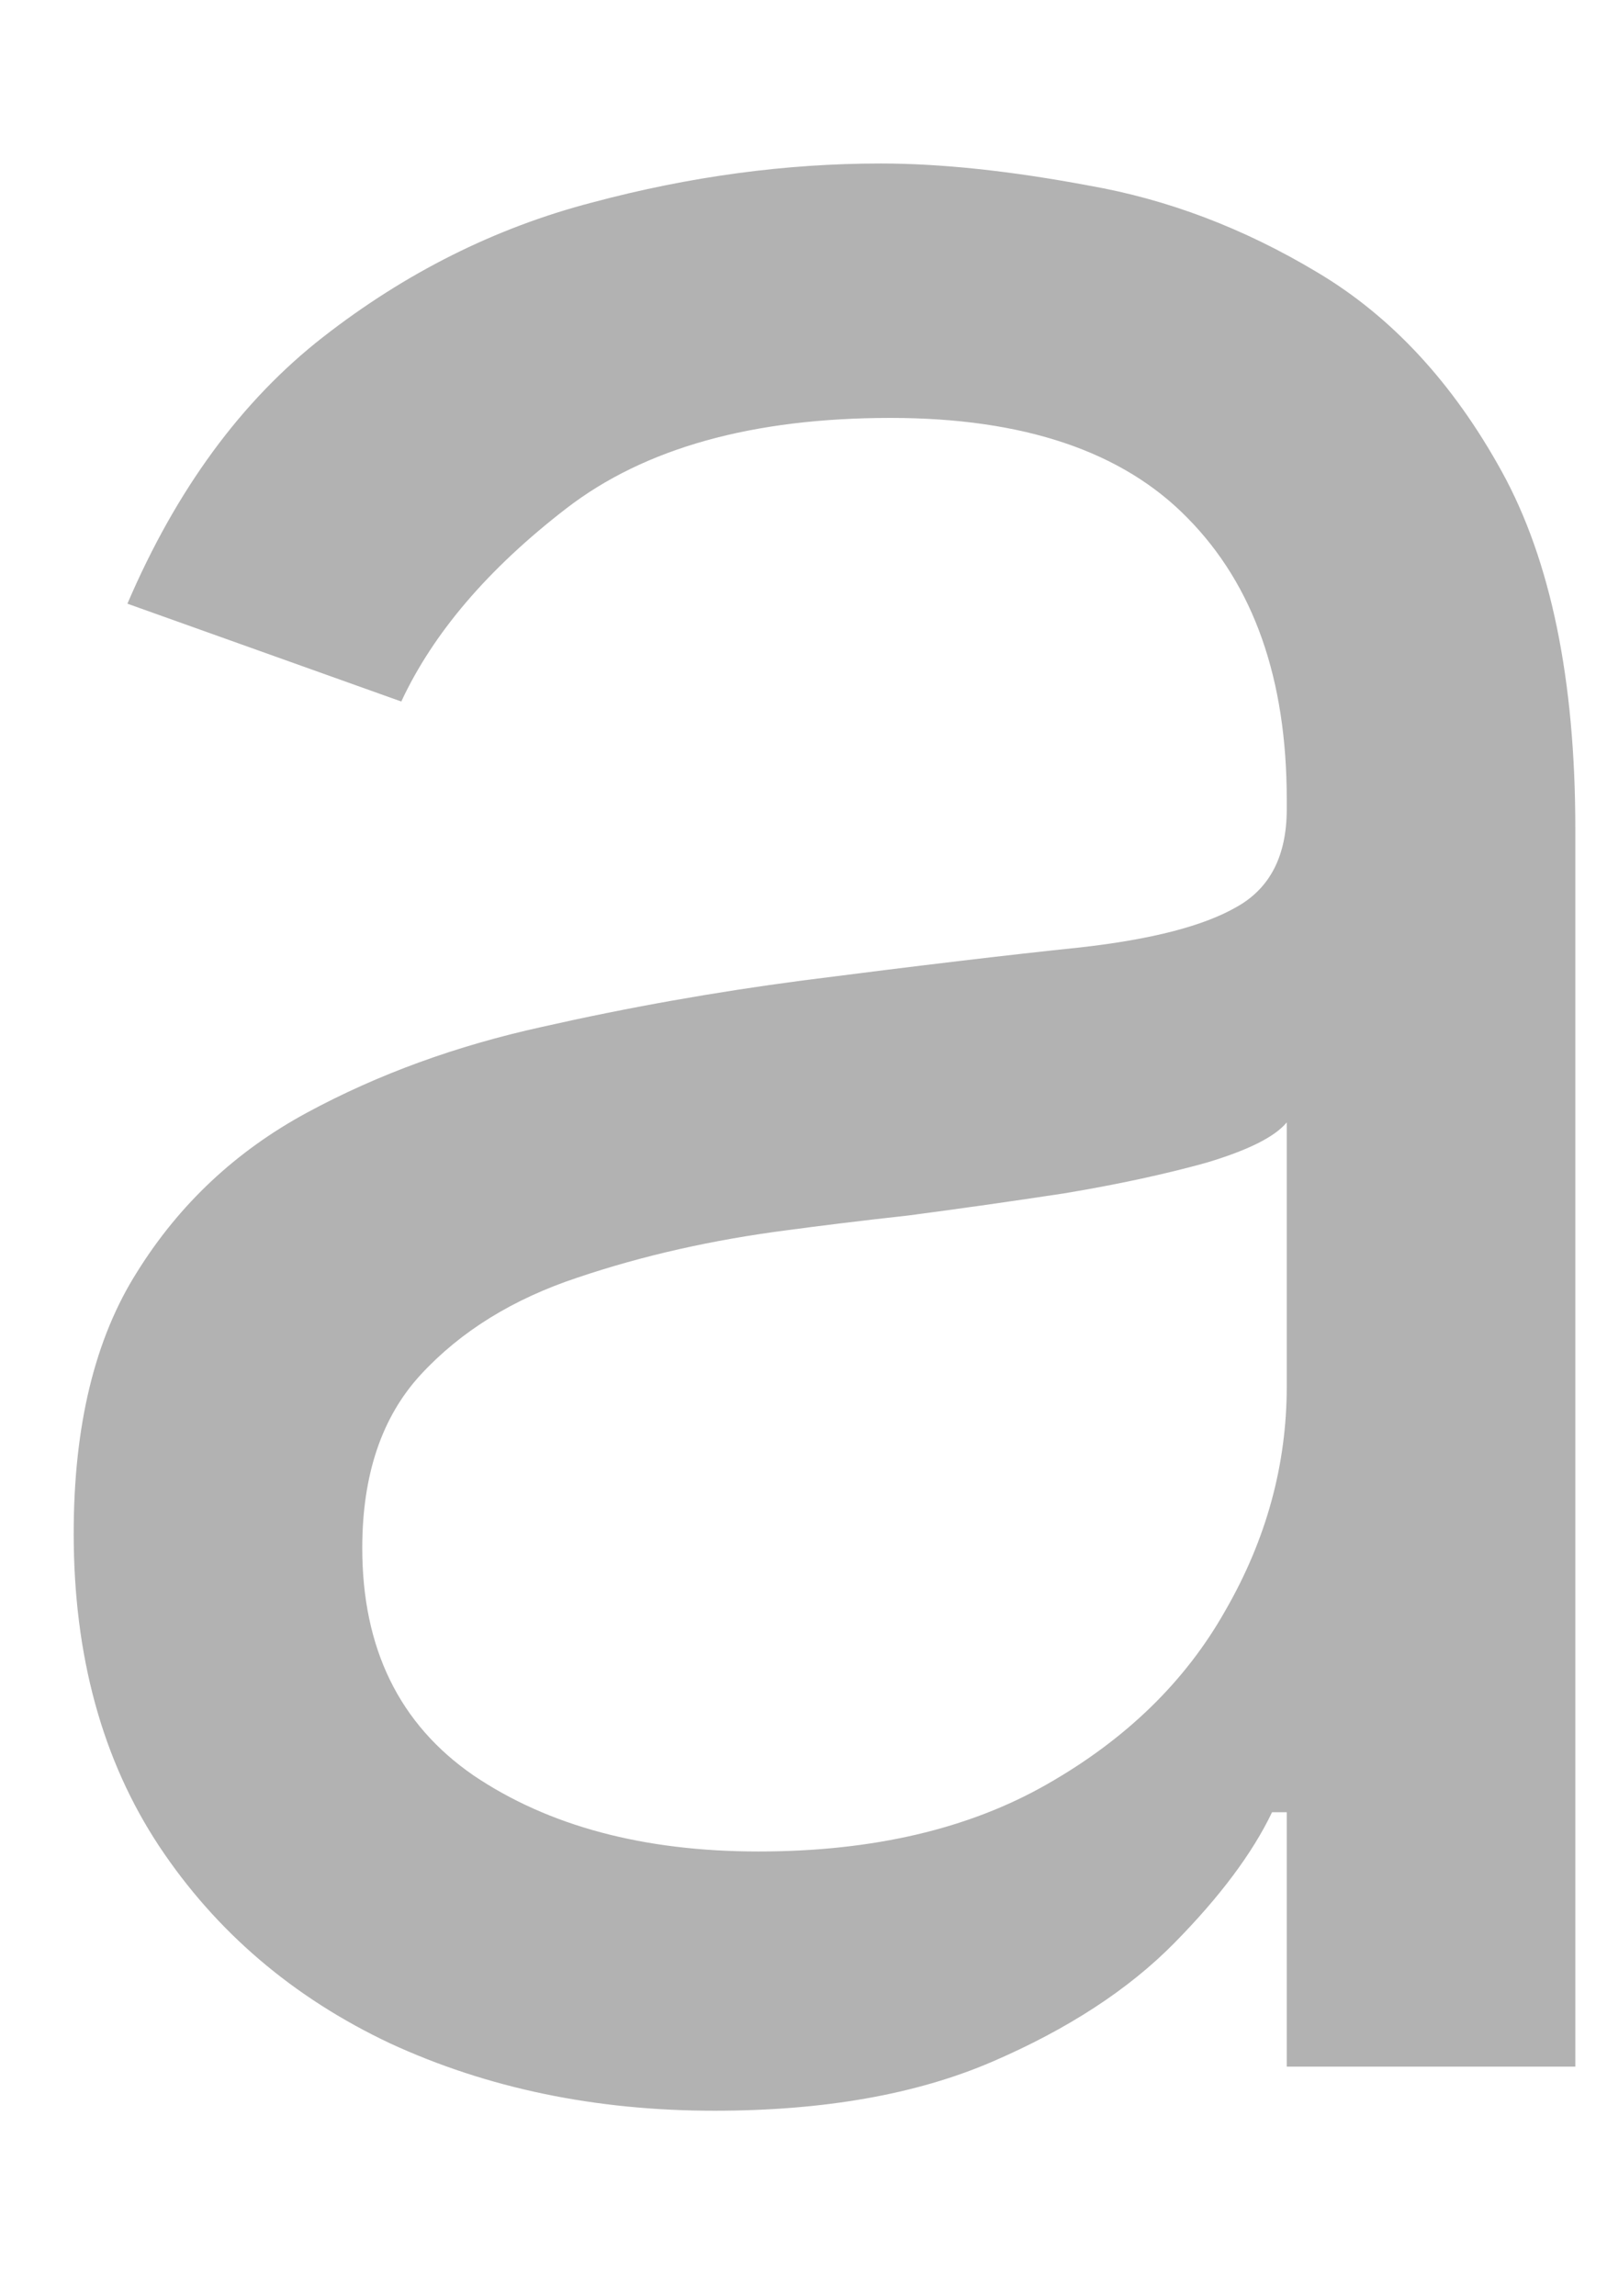 <?xml version="1.0" encoding="UTF-8" standalone="no"?><svg width='7' height='10' viewBox='0 0 7 10' fill='none' xmlns='http://www.w3.org/2000/svg'>
<path d='M3.112 9.192C2.593 9.192 2.123 9.094 1.7 8.899C1.278 8.7 0.942 8.414 0.694 8.041C0.445 7.665 0.321 7.21 0.321 6.678C0.321 6.209 0.413 5.829 0.598 5.538C0.782 5.243 1.029 5.012 1.338 4.845C1.647 4.678 1.988 4.554 2.361 4.472C2.737 4.387 3.115 4.32 3.495 4.27C3.993 4.206 4.396 4.158 4.705 4.126C5.017 4.091 5.244 4.032 5.386 3.95C5.532 3.869 5.605 3.727 5.605 3.524V3.482C5.605 2.956 5.461 2.548 5.173 2.256C4.889 1.965 4.458 1.82 3.879 1.82C3.279 1.82 2.808 1.951 2.467 2.214C2.126 2.477 1.887 2.757 1.748 3.055L0.555 2.629C0.768 2.132 1.052 1.745 1.407 1.468C1.766 1.188 2.157 0.992 2.579 0.882C3.005 0.768 3.424 0.712 3.836 0.712C4.099 0.712 4.401 0.744 4.742 0.808C5.086 0.868 5.418 0.994 5.738 1.186C6.061 1.378 6.329 1.667 6.542 2.054C6.755 2.441 6.862 2.96 6.862 3.609V9H5.605V7.892H5.541C5.456 8.07 5.314 8.26 5.115 8.462C4.916 8.664 4.651 8.837 4.321 8.979C3.991 9.121 3.588 9.192 3.112 9.192ZM3.304 8.063C3.801 8.063 4.22 7.965 4.561 7.77C4.905 7.574 5.164 7.322 5.338 7.013C5.516 6.704 5.605 6.379 5.605 6.038V4.888C5.552 4.952 5.434 5.01 5.253 5.064C5.076 5.113 4.87 5.158 4.635 5.197C4.405 5.232 4.179 5.264 3.959 5.293C3.742 5.317 3.566 5.339 3.432 5.357C3.105 5.399 2.799 5.468 2.515 5.564C2.235 5.657 2.008 5.797 1.834 5.985C1.663 6.17 1.578 6.422 1.578 6.742C1.578 7.178 1.739 7.509 2.063 7.732C2.389 7.952 2.803 8.063 3.304 8.063Z' fill='#4D4D4D' fill-opacity='0.43'/>
</svg>
